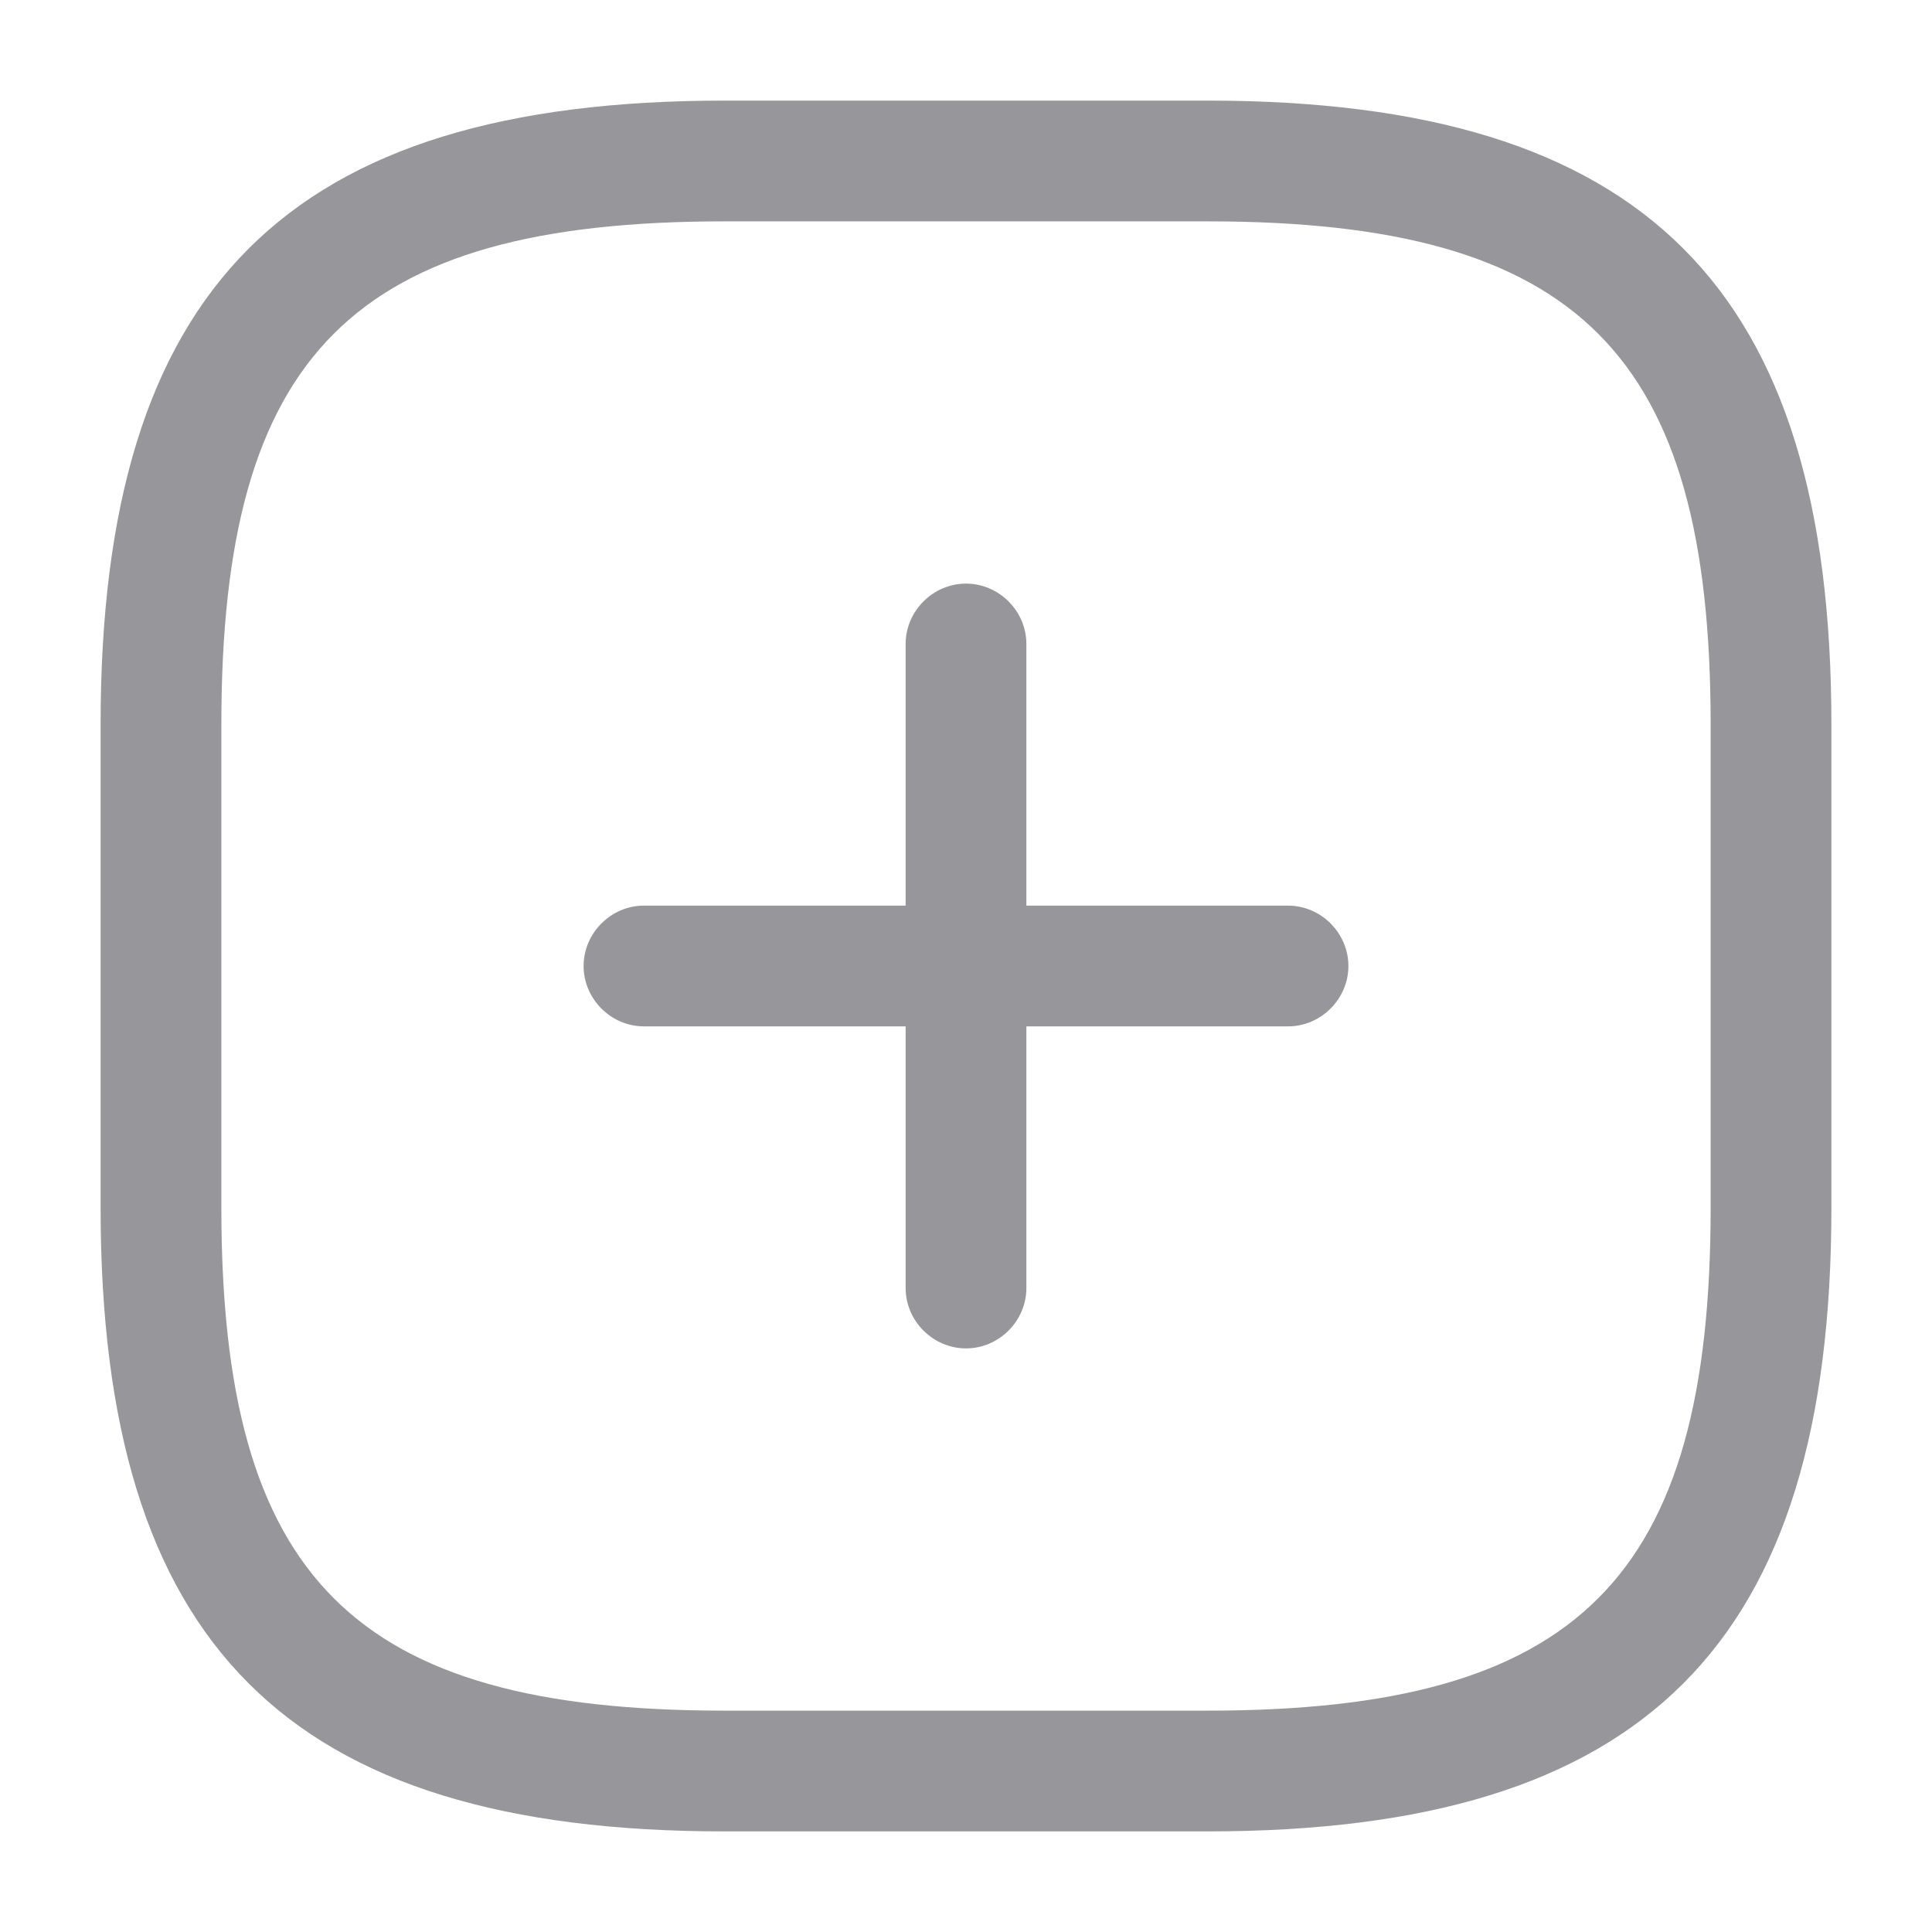 <svg width="28" height="28" viewBox="0 0 28 28" fill="none" xmlns="http://www.w3.org/2000/svg">
<g id="add">
<g id="vuesax/outline/add-square">
<g id="add-square">
<path id="Vector" d="M18.667 14.875H9.333C8.855 14.875 8.458 14.478 8.458 14C8.458 13.522 8.855 13.125 9.333 13.125H18.667C19.145 13.125 19.542 13.522 19.542 14C19.542 14.478 19.145 14.875 18.667 14.875Z" fill="#97979B"/>
<path id="Vector_2" d="M14 19.542C13.522 19.542 13.125 19.145 13.125 18.667V9.333C13.125 8.855 13.522 8.458 14 8.458C14.478 8.458 14.875 8.855 14.875 9.333V18.667C14.875 19.145 14.478 19.542 14 19.542Z" fill="#97979B"/>
<path id="Vector_3" d="M17.5 26.542H10.5C4.165 26.542 1.458 23.835 1.458 17.5V10.5C1.458 4.165 4.165 1.458 10.5 1.458H17.5C23.835 1.458 26.542 4.165 26.542 10.5V17.5C26.542 23.835 23.835 26.542 17.5 26.542ZM10.5 3.208C5.122 3.208 3.208 5.122 3.208 10.5V17.5C3.208 22.878 5.122 24.792 10.5 24.792H17.5C22.878 24.792 24.792 22.878 24.792 17.5V10.5C24.792 5.122 22.878 3.208 17.5 3.208H10.5Z" fill="#97979B"/>
</g>
</g>
</g>
</svg>

